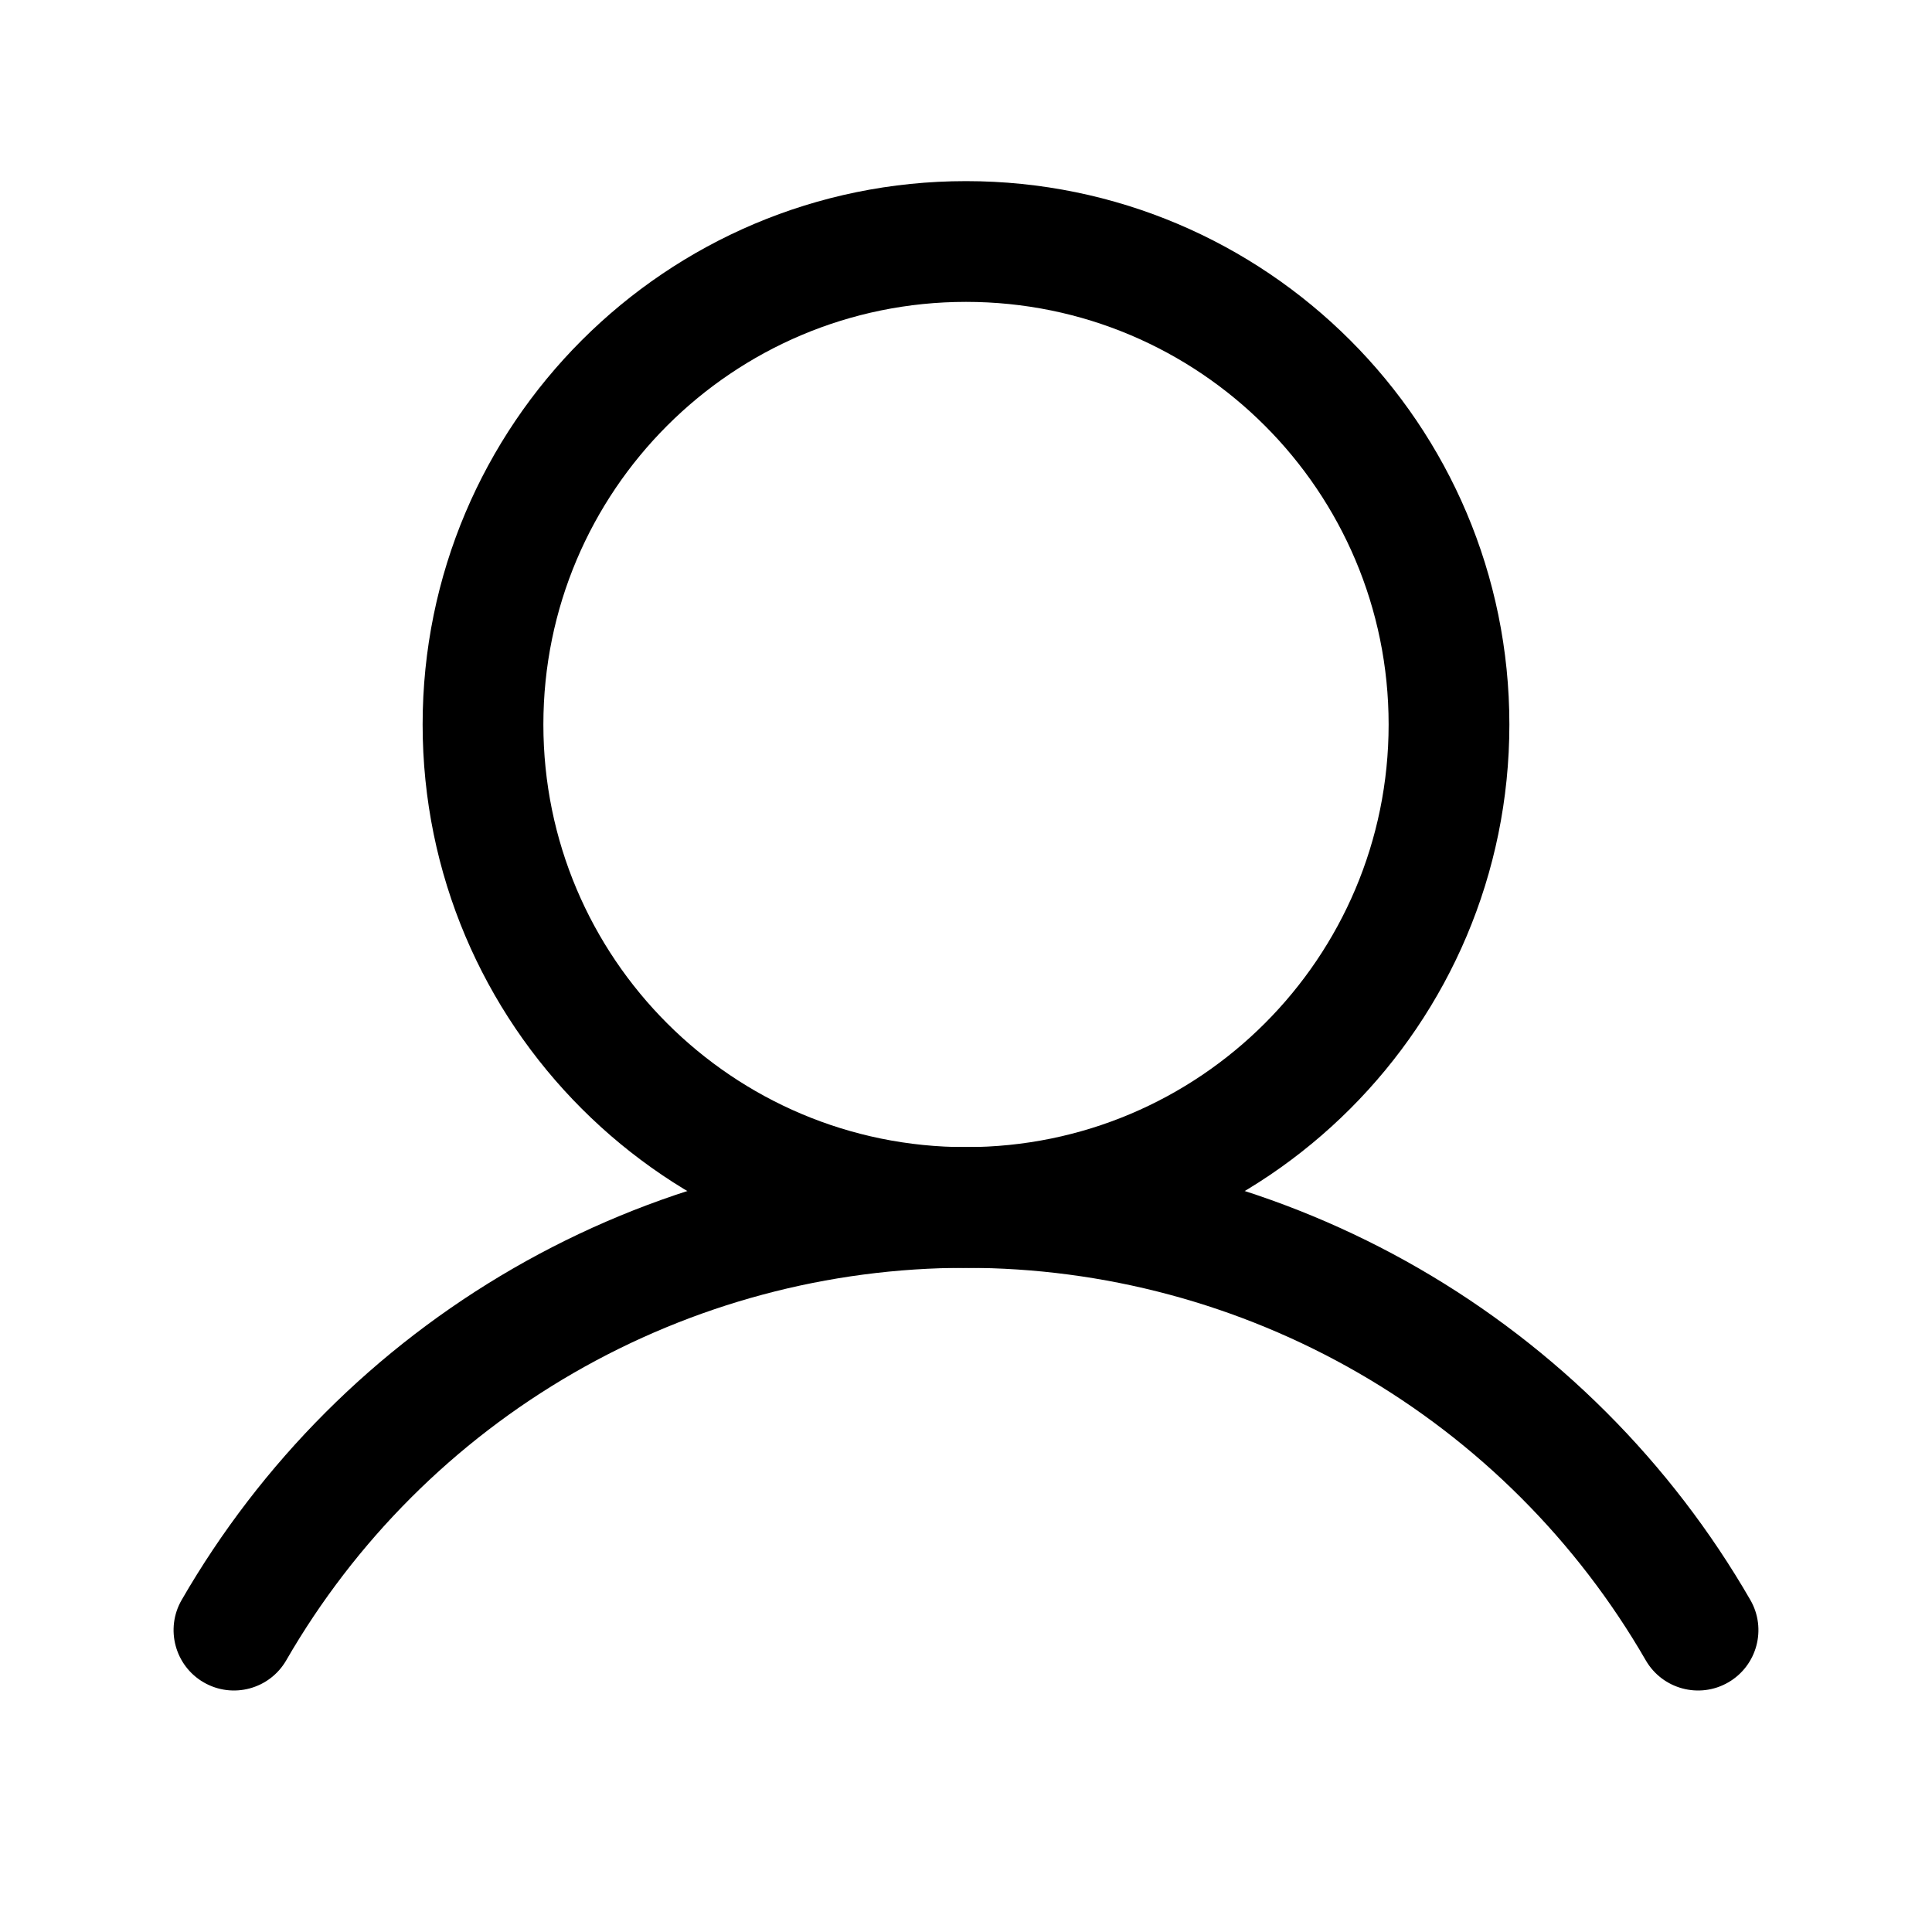 <svg width="32" height="32" viewBox="0 0 32 32" fill="none" xmlns="http://www.w3.org/2000/svg">
<path fill-rule="evenodd" clip-rule="evenodd" d="M16 5C12.134 5 9 8.134 9 12C9 15.866 12.134 19 16 19C19.866 19 23 15.866 23 12C23 8.134 19.866 5 16 5ZM7 12C7 7.029 11.029 3 16 3C20.971 3 25 7.029 25 12C25 16.971 20.971 21 16 21C11.029 21 7 16.971 7 12Z" fill="black"/>
<path fill-rule="evenodd" clip-rule="evenodd" d="M16 20.999C13.718 20.999 11.476 21.6 9.5 22.741C7.523 23.882 5.882 25.523 4.741 27.5C4.465 27.978 3.854 28.142 3.375 27.866C2.897 27.59 2.733 26.978 3.009 26.5C4.326 24.219 6.219 22.326 8.5 21.009C10.78 19.692 13.367 18.999 16 18.999C18.634 18.999 21.22 19.692 23.501 21.009C25.781 22.326 27.675 24.219 28.991 26.5C29.267 26.978 29.103 27.59 28.625 27.866C28.147 28.142 27.535 27.978 27.259 27.5C26.118 25.523 24.477 23.882 22.501 22.741C20.524 21.6 18.282 20.999 16 20.999Z" fill="black"/>
</svg>
